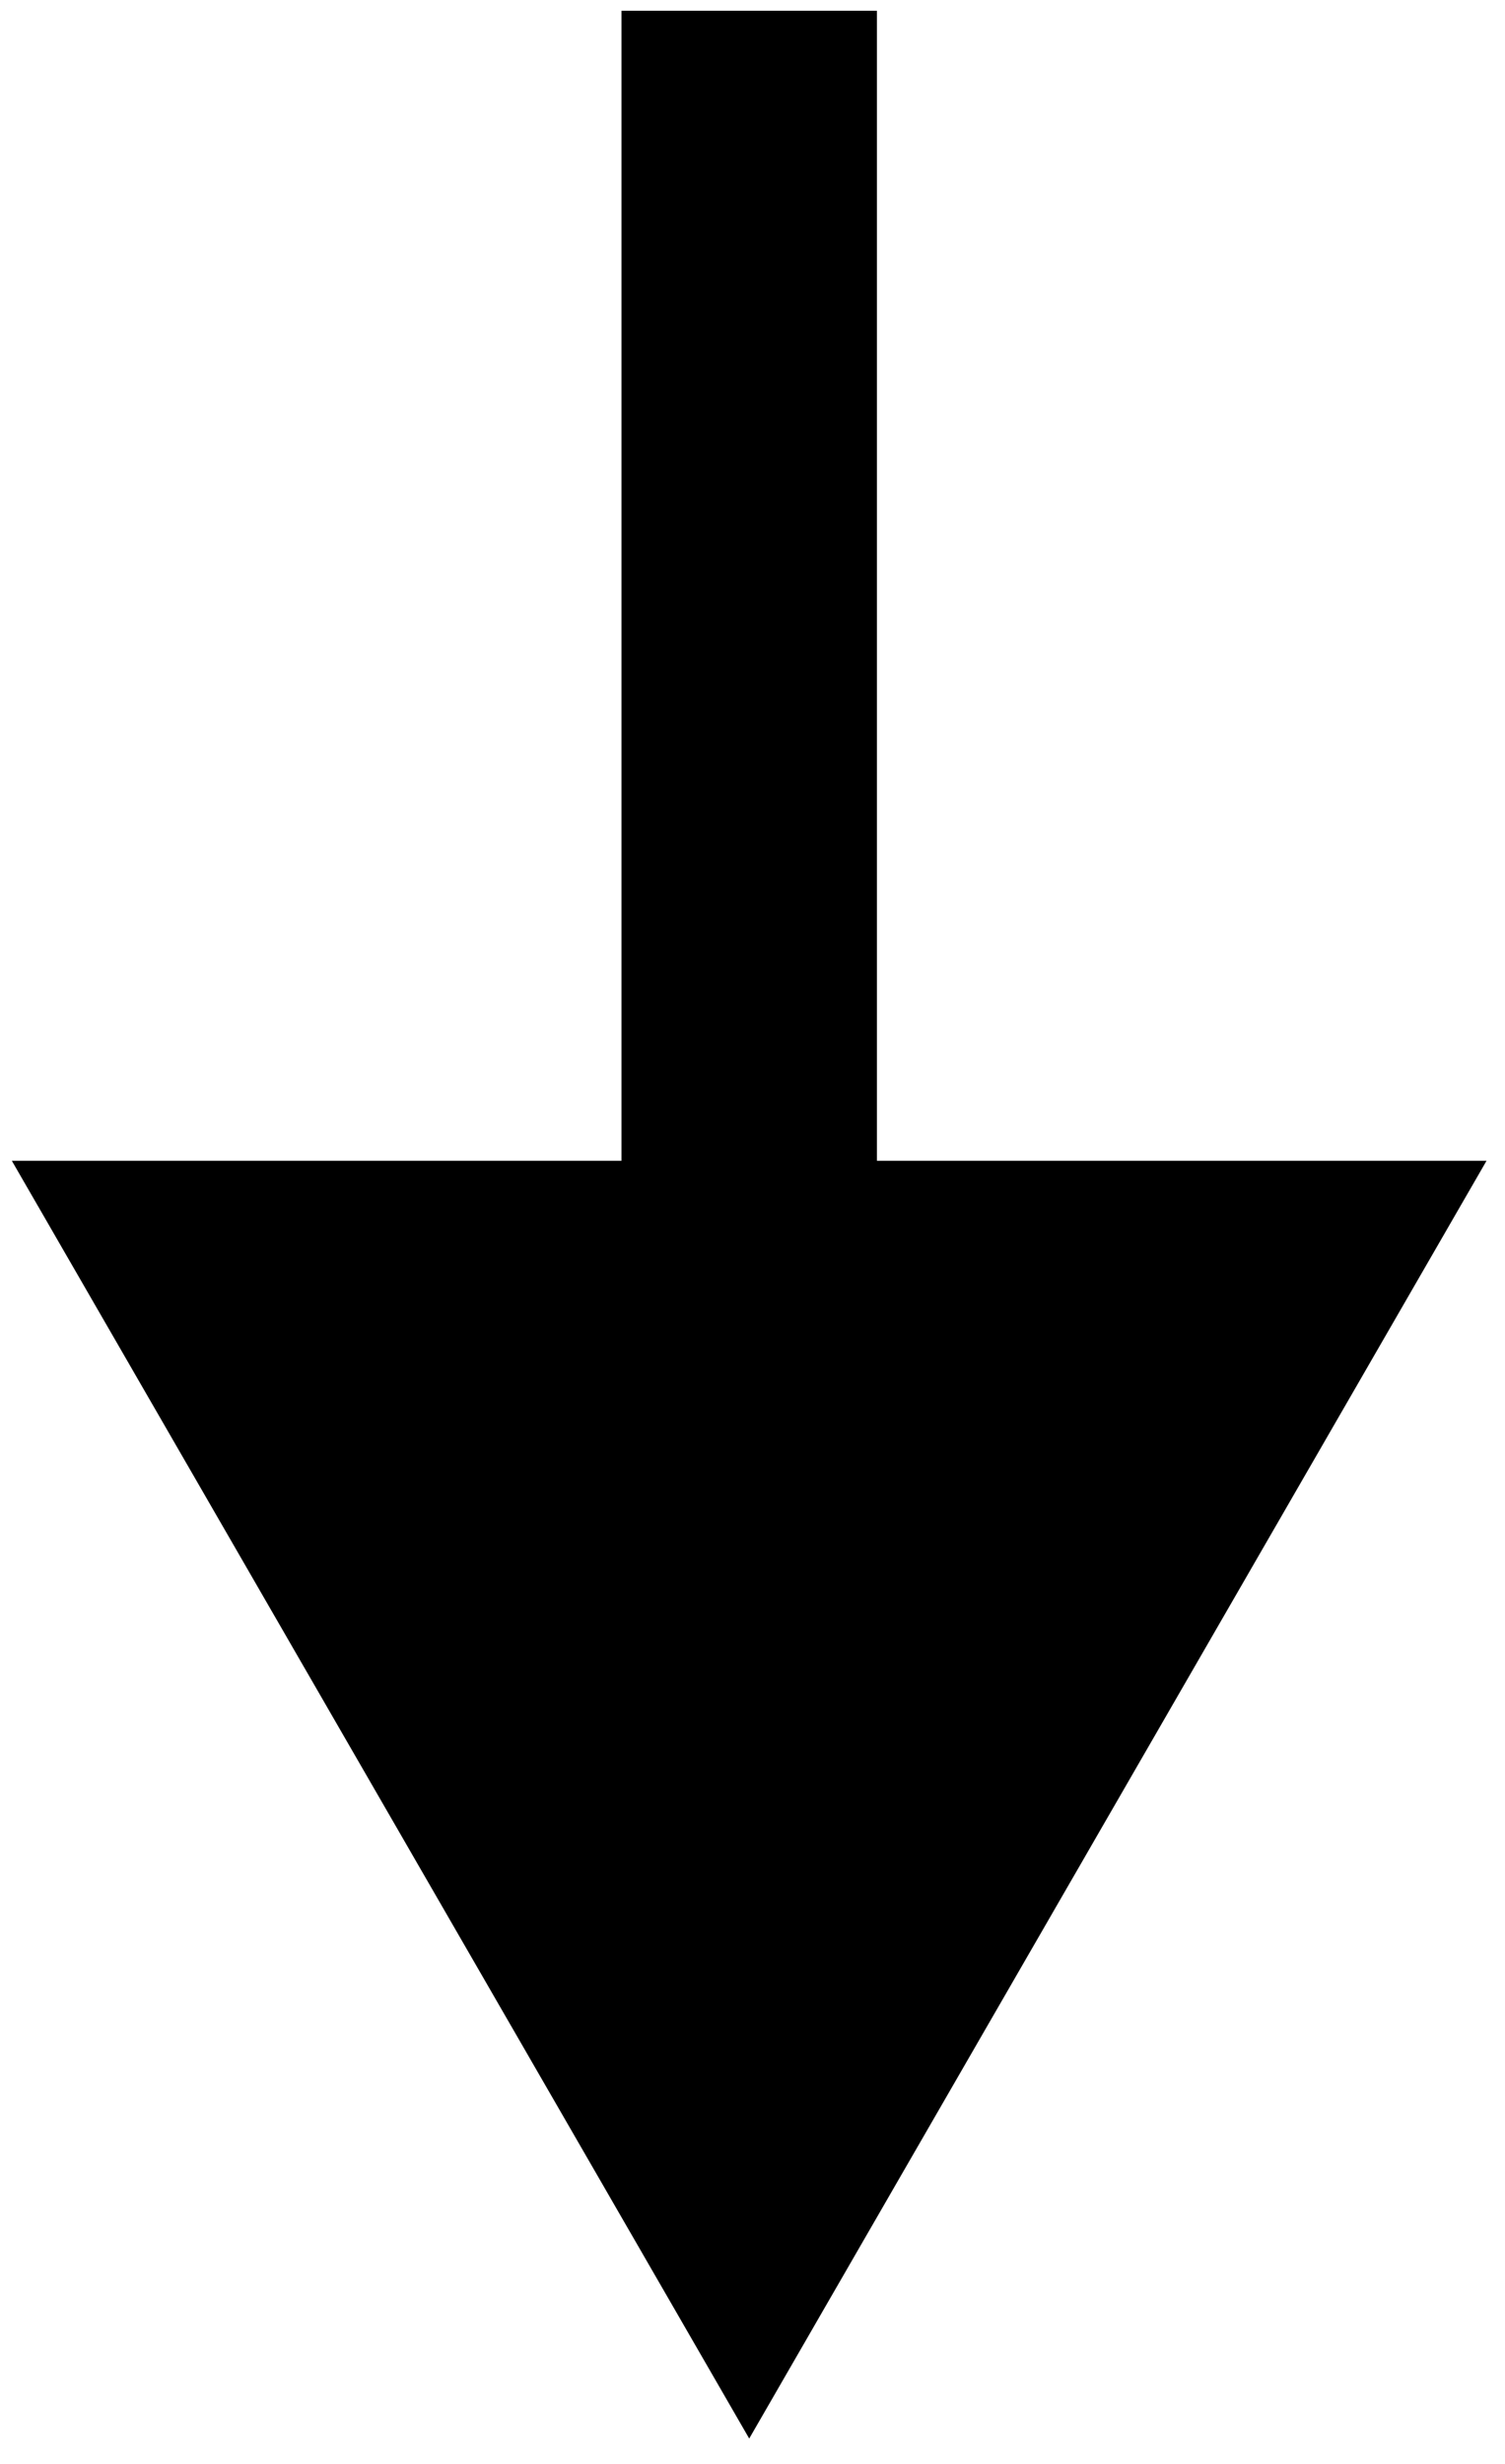 <svg width="22" height="36" viewBox="0 0 22 36" fill="none" xmlns="http://www.w3.org/2000/svg">
<path d="M10.952 35.629L21.73 16.96H0.173L10.952 35.629ZM9.085 0.157L9.085 18.827H12.819L12.819 0.157L9.085 0.157Z" fill="black"/>
</svg>
